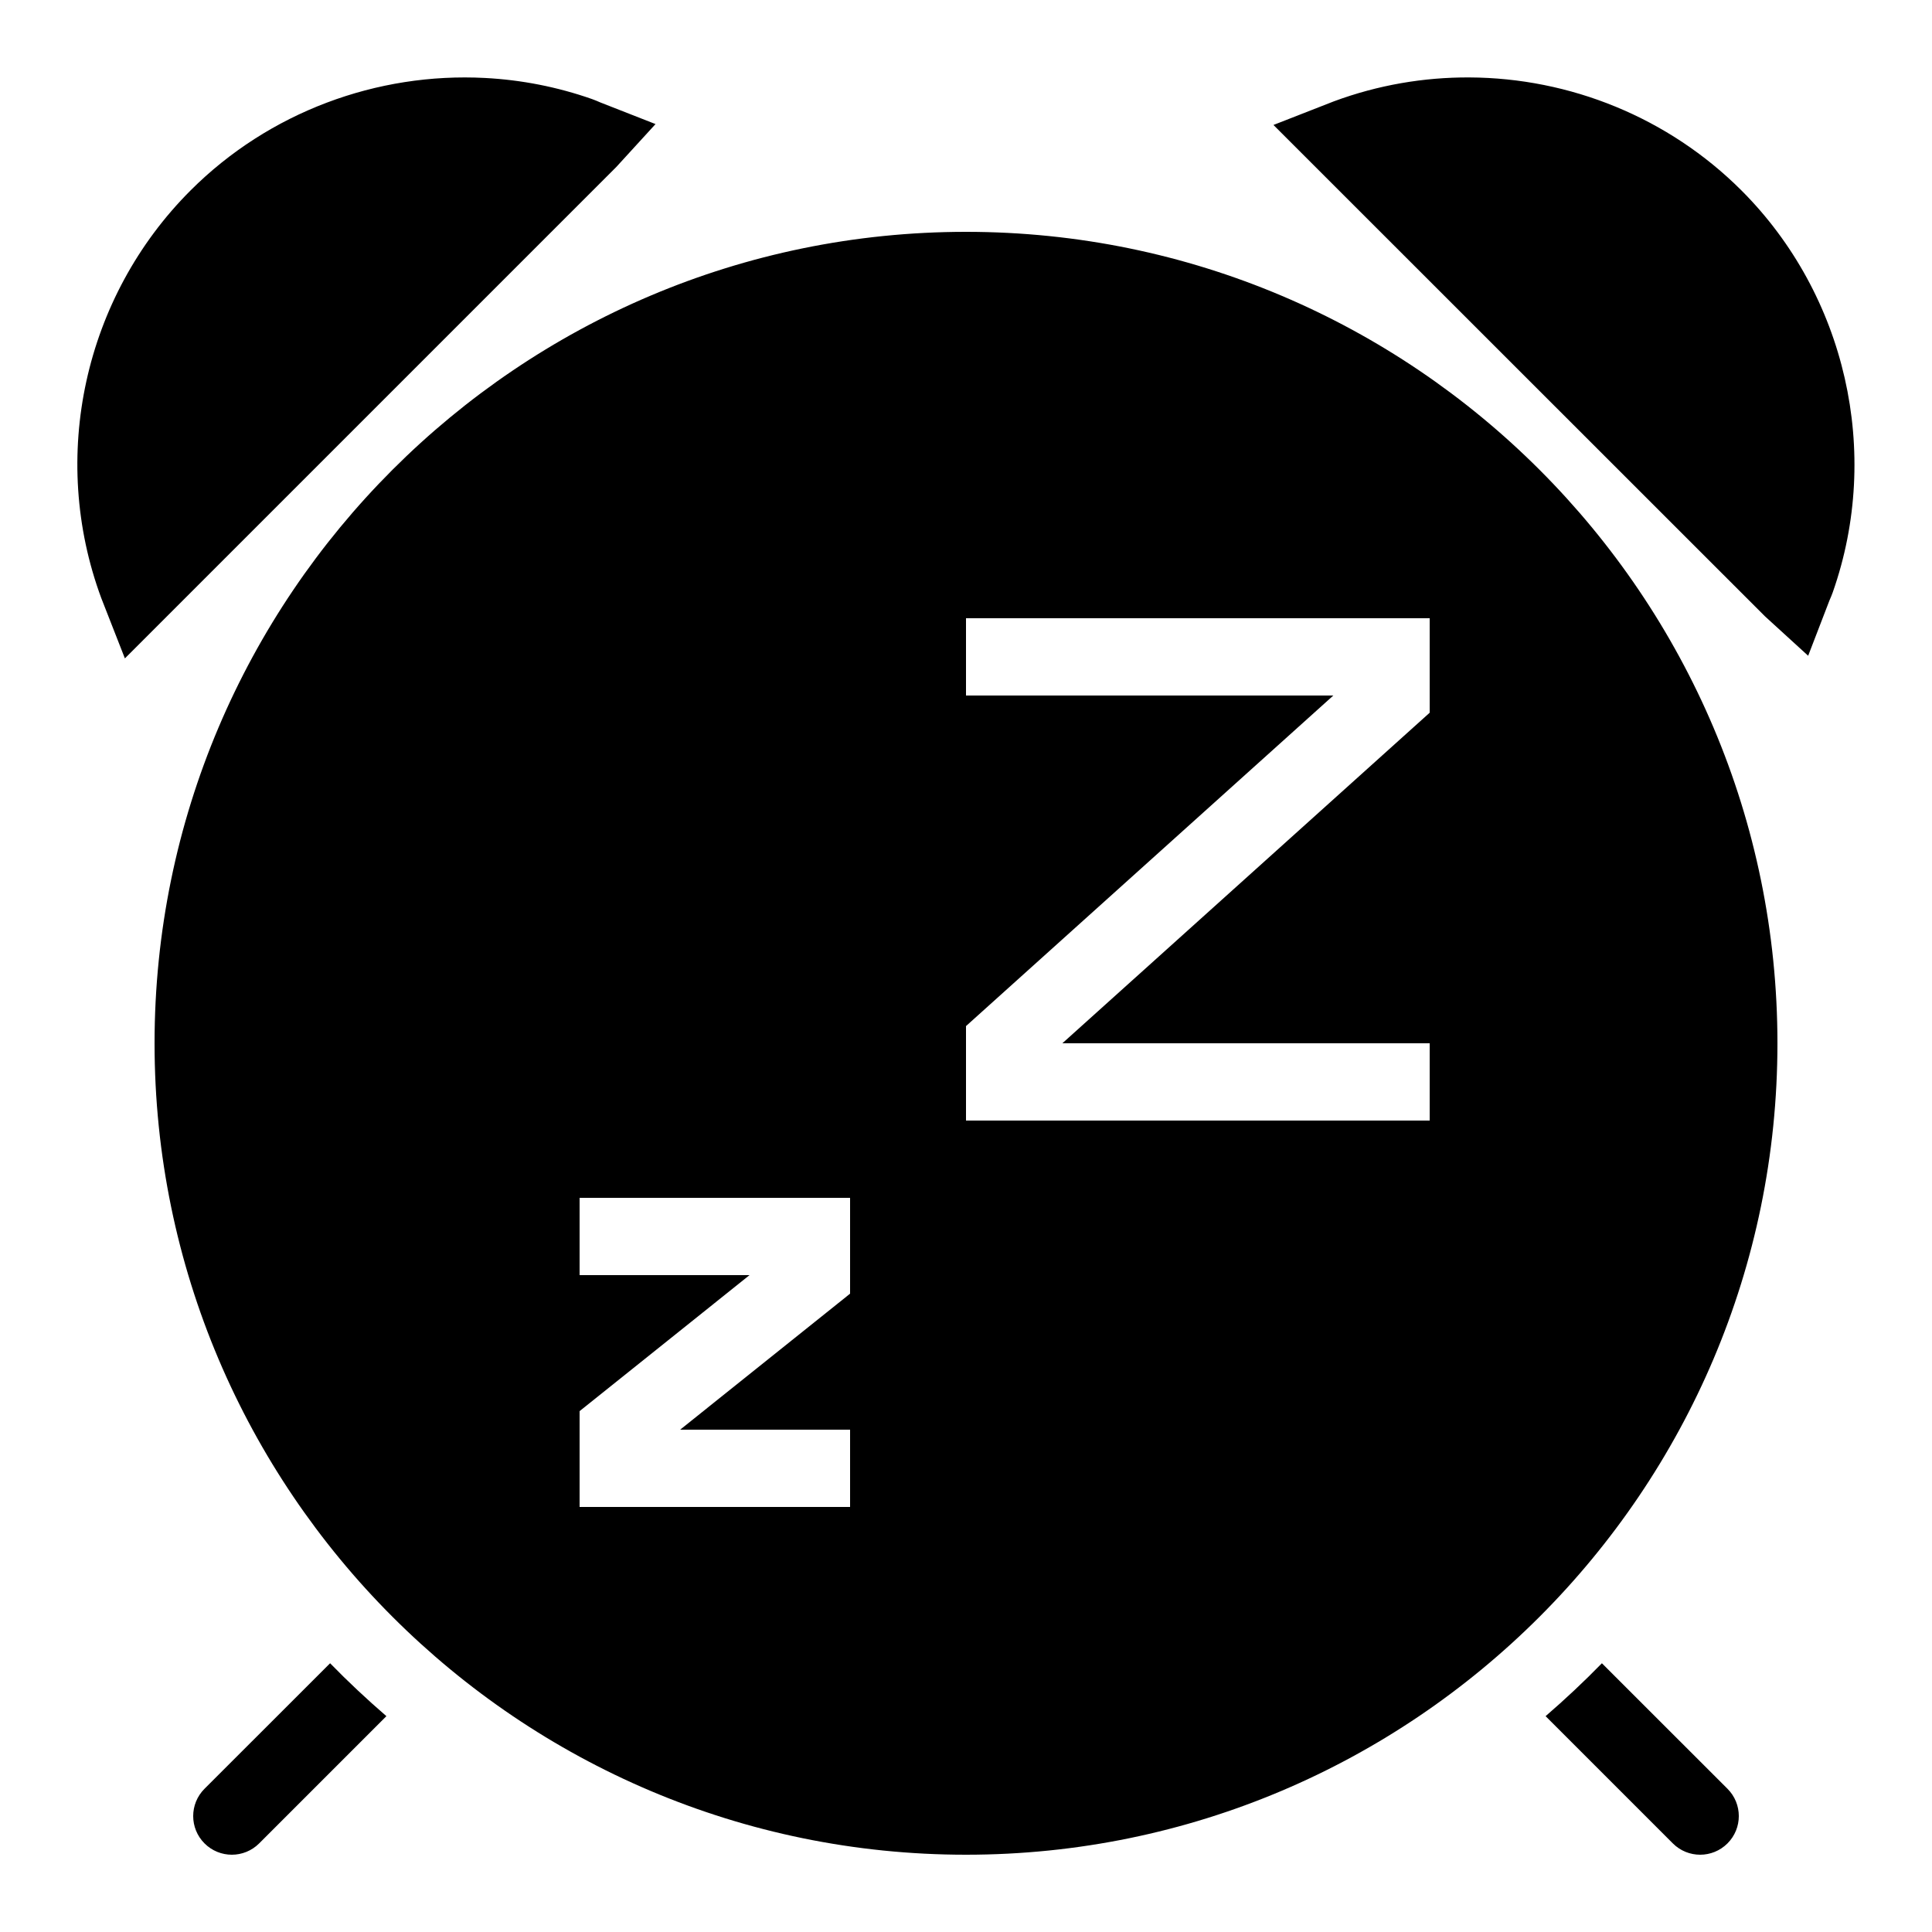 <?xml version="1.0"?>
<svg xmlns="http://www.w3.org/2000/svg" viewBox="0 0 50 50">
    <path d="M 38.029 2.004 C 36.849 1.998 35.661 2.2 34.52 2.623 L 32.957 3.234 L 45.678 15.951 L 46.795 16.971 L 47.348 15.535 C 47.379 15.465 47.409 15.394 47.434 15.322 C 48.702 11.712 47.773 7.634 45.07 4.93 C 43.176 3.036 40.625 2.016 38.029 2.004 z M 12.555 2.018 C 9.757 1.87 6.957 2.902 4.93 4.93 C 2.175 7.685 1.268 11.826 2.621 15.479 L 3.232 17.039 L 15.951 4.32 L 16.965 3.211 L 15.539 2.652 C 15.467 2.621 15.396 2.59 15.322 2.564 C 14.42 2.247 13.487 2.067 12.555 2.018 z M 25 6 C 13.42 6 4 15.42 4 27 C 4 38.58 13.42 48 25 48 C 36.58 48 46 38.58 46 27 C 46 15.42 36.58 6 25 6 z M 25 16 L 37 16 L 37 18.445 L 27.494 27 L 37 27 L 37 29 L 25 29 L 25 26.555 L 34.506 18 L 25 18 L 25 16 z M 15 31 L 22 31 L 22 33.48 L 17.602 37 L 22 37 L 22 39 L 15 39 L 15 36.52 L 19.398 33 L 15 33 L 15 31 z M 8.543 43.045 L 5.293 46.293 C 4.902 46.684 4.902 47.316 5.293 47.707 C 5.488 47.902 5.744 48 6 48 C 6.256 48 6.512 47.902 6.707 47.707 L 10 44.414 C 9.495 43.978 9.009 43.523 8.543 43.045 z M 41.457 43.045 C 40.991 43.523 40.505 43.978 40 44.414 L 43.293 47.707 C 43.488 47.902 43.744 48 44 48 C 44.256 48 44.512 47.902 44.707 47.707 C 45.098 47.316 45.098 46.684 44.707 46.293 L 41.457 43.045 z"/>
</svg>
